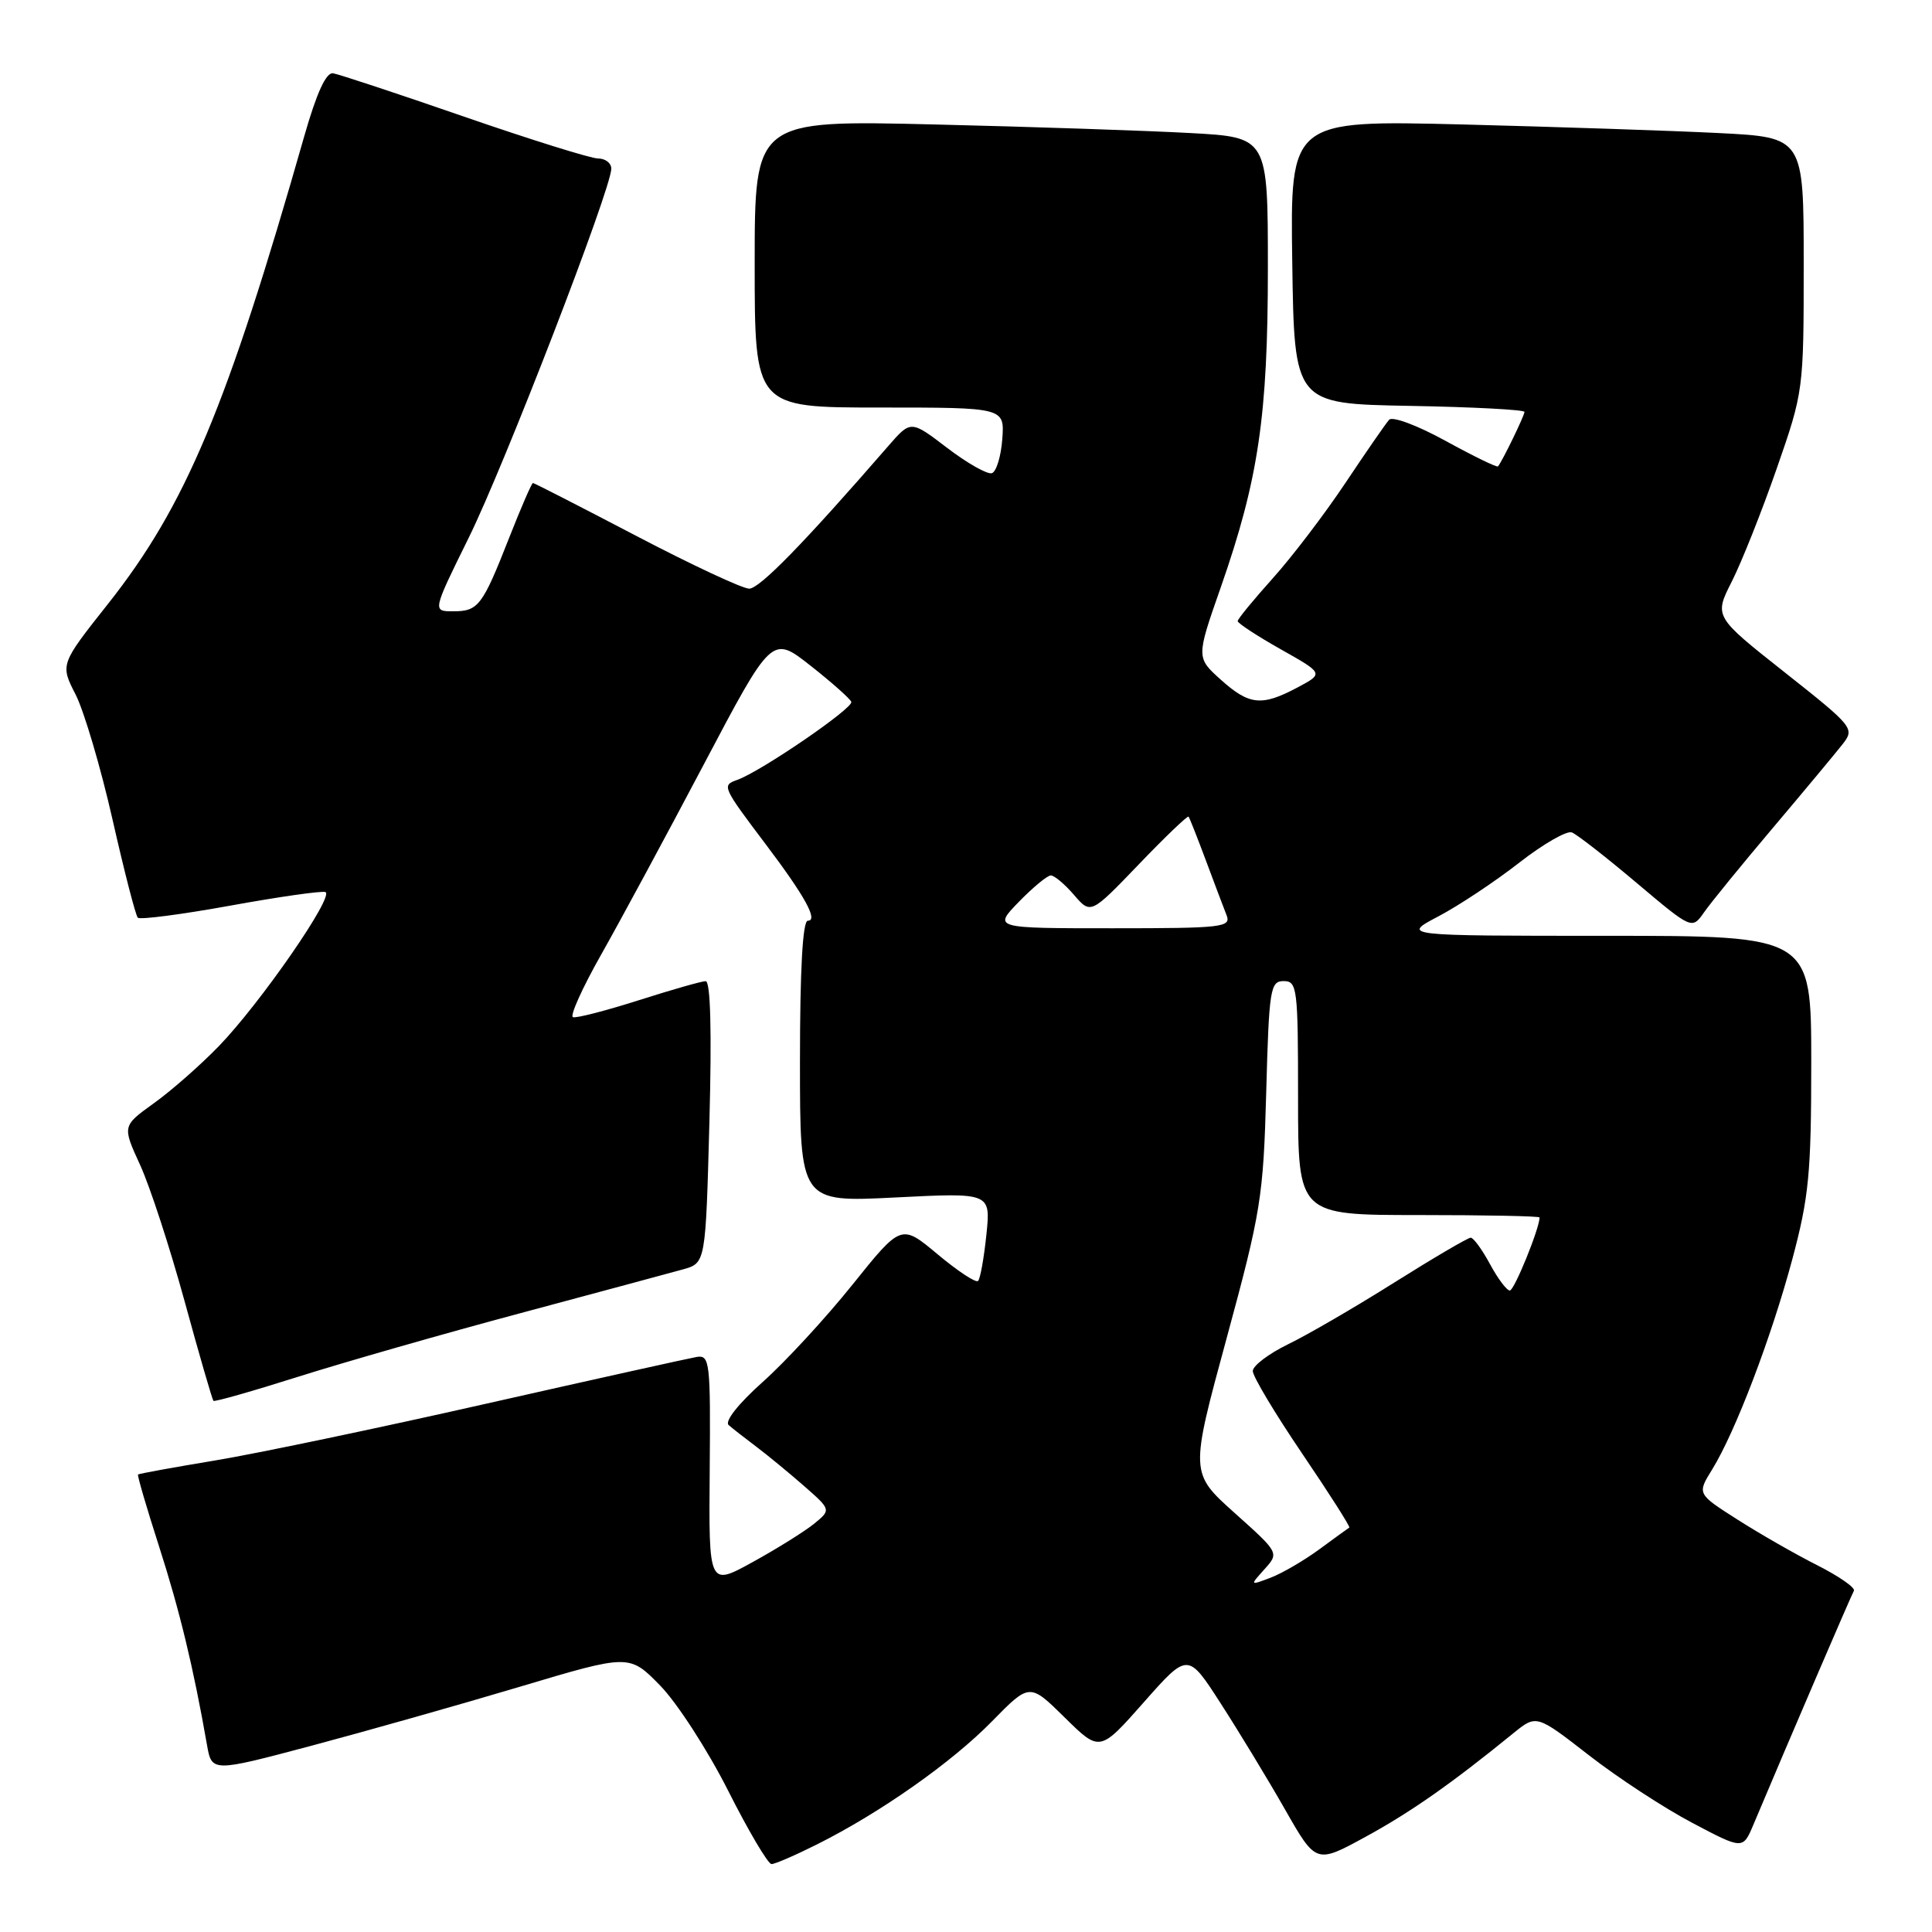 <?xml version="1.0" encoding="UTF-8" standalone="no"?>
<!DOCTYPE svg PUBLIC "-//W3C//DTD SVG 1.1//EN" "http://www.w3.org/Graphics/SVG/1.1/DTD/svg11.dtd" >
<svg xmlns="http://www.w3.org/2000/svg" xmlns:xlink="http://www.w3.org/1999/xlink" version="1.1" viewBox="0 0 256 256">
 <g >
 <path fill="currentColor"
d=" M 108.28 244.38 C 116.68 240.17 126.13 233.52 131.46 228.07 C 136.43 223.00 136.43 223.00 141.08 227.58 C 145.73 232.16 145.73 232.16 151.56 225.56 C 157.40 218.95 157.40 218.95 161.76 225.73 C 164.16 229.45 167.99 235.76 170.26 239.74 C 174.38 246.97 174.38 246.97 180.94 243.39 C 186.93 240.12 192.33 236.34 200.54 229.65 C 203.59 227.18 203.59 227.18 210.54 232.58 C 214.37 235.56 220.52 239.58 224.22 241.53 C 230.94 245.08 230.94 245.08 232.33 241.79 C 237.10 230.46 245.30 211.39 245.65 210.79 C 245.88 210.39 243.69 208.87 240.79 207.40 C 237.88 205.93 233.11 203.20 230.19 201.33 C 224.87 197.94 224.87 197.94 226.87 194.71 C 229.94 189.74 234.71 177.23 237.49 166.86 C 239.69 158.63 240.00 155.47 240.00 140.75 C 240.00 124.00 240.00 124.00 212.85 124.00 C 185.70 124.00 185.70 124.00 190.60 121.42 C 193.30 120.00 198.10 116.81 201.28 114.33 C 204.47 111.84 207.62 110.03 208.28 110.30 C 208.95 110.56 212.81 113.57 216.85 116.98 C 224.19 123.17 224.19 123.17 225.79 120.90 C 226.66 119.64 230.78 114.59 234.94 109.67 C 239.10 104.75 243.25 99.76 244.16 98.60 C 245.78 96.53 245.60 96.30 236.47 89.08 C 227.12 81.69 227.12 81.69 229.48 77.04 C 230.77 74.49 233.45 67.76 235.42 62.10 C 238.98 51.87 239.00 51.70 239.00 35.00 C 239.00 18.20 239.00 18.20 227.75 17.63 C 221.56 17.32 206.25 16.81 193.73 16.49 C 170.96 15.93 170.96 15.93 171.23 34.71 C 171.50 53.50 171.50 53.50 186.75 53.78 C 195.14 53.93 202.00 54.29 202.00 54.58 C 202.00 55.07 199.05 61.15 198.49 61.80 C 198.35 61.96 195.23 60.44 191.55 58.42 C 187.84 56.38 184.51 55.13 184.07 55.62 C 183.63 56.10 181.02 59.88 178.27 64.00 C 175.52 68.12 171.18 73.82 168.63 76.65 C 166.09 79.48 164.00 82.02 164.00 82.30 C 164.00 82.58 166.56 84.26 169.70 86.03 C 175.40 89.24 175.40 89.24 171.95 91.08 C 167.18 93.62 165.54 93.45 161.77 90.07 C 158.50 87.13 158.50 87.13 161.76 77.82 C 166.76 63.51 168.00 55.08 168.00 35.51 C 168.00 18.19 168.00 18.19 157.75 17.63 C 152.11 17.32 136.81 16.80 123.75 16.49 C 100.00 15.92 100.00 15.92 100.00 34.96 C 100.00 54.00 100.00 54.00 116.56 54.00 C 133.11 54.00 133.11 54.00 132.81 58.17 C 132.64 60.47 132.02 62.50 131.43 62.70 C 130.84 62.89 128.18 61.39 125.52 59.36 C 120.69 55.67 120.69 55.67 117.72 59.08 C 106.52 71.98 100.65 78.00 99.27 78.00 C 98.39 78.00 91.65 74.85 84.29 71.00 C 76.93 67.15 70.78 64.00 70.62 64.00 C 70.45 64.00 69.04 67.26 67.47 71.25 C 63.91 80.31 63.39 81.00 60.03 81.00 C 57.30 81.00 57.30 81.00 62.11 71.25 C 66.84 61.67 81.00 25.00 81.00 22.35 C 81.00 21.61 80.21 21.00 79.25 21.00 C 78.29 21.00 70.30 18.50 61.50 15.46 C 52.70 12.41 44.88 9.83 44.13 9.71 C 43.21 9.57 41.96 12.30 40.33 18.00 C 30.07 53.97 24.61 66.98 14.35 79.97 C 7.97 88.03 7.97 88.03 10.02 92.03 C 11.14 94.24 13.34 101.67 14.90 108.55 C 16.46 115.44 17.97 121.31 18.26 121.60 C 18.56 121.89 24.05 121.17 30.47 120.01 C 36.89 118.84 42.58 118.03 43.11 118.20 C 44.40 118.63 34.50 132.94 28.97 138.65 C 26.55 141.14 22.69 144.54 20.38 146.19 C 16.20 149.20 16.20 149.20 18.56 154.35 C 19.86 157.18 22.51 165.31 24.46 172.42 C 26.40 179.52 28.13 185.46 28.28 185.62 C 28.44 185.77 33.50 184.33 39.53 182.42 C 45.57 180.51 58.83 176.71 69.00 173.99 C 79.17 171.26 88.85 168.66 90.50 168.20 C 93.50 167.36 93.50 167.36 94.00 148.68 C 94.32 136.55 94.15 130.00 93.50 130.01 C 92.95 130.02 88.95 131.16 84.60 132.55 C 80.26 133.93 76.35 134.94 75.92 134.78 C 75.48 134.63 77.16 130.90 79.65 126.50 C 82.14 122.10 88.25 110.78 93.23 101.34 C 102.28 84.18 102.28 84.18 107.39 88.20 C 110.20 90.41 112.63 92.57 112.80 93.00 C 113.11 93.82 100.83 102.22 97.69 103.34 C 95.62 104.07 95.68 104.21 101.56 112.00 C 106.69 118.80 108.44 122.00 107.04 122.00 C 106.36 122.00 106.00 128.46 106.00 140.65 C 106.00 159.31 106.00 159.31 118.64 158.67 C 131.28 158.03 131.28 158.03 130.70 163.62 C 130.38 166.69 129.89 169.45 129.60 169.73 C 129.31 170.02 126.91 168.43 124.25 166.21 C 119.42 162.17 119.42 162.17 112.96 170.22 C 109.41 174.65 104.05 180.46 101.05 183.13 C 97.84 186.00 95.99 188.34 96.55 188.83 C 97.07 189.28 98.73 190.58 100.22 191.70 C 101.72 192.83 104.56 195.17 106.54 196.90 C 110.14 200.06 110.14 200.06 107.84 201.93 C 106.57 202.95 102.92 205.23 99.72 206.99 C 93.91 210.19 93.91 210.19 94.04 194.84 C 94.16 180.48 94.05 179.52 92.33 179.80 C 91.33 179.97 78.80 182.75 64.50 185.98 C 50.20 189.22 34.00 192.61 28.50 193.52 C 23.00 194.43 18.41 195.27 18.29 195.38 C 18.17 195.49 19.43 199.79 21.08 204.92 C 23.80 213.38 25.63 220.95 27.42 231.17 C 28.06 234.83 28.06 234.83 41.23 231.33 C 48.47 229.40 60.92 225.88 68.89 223.50 C 83.39 219.17 83.39 219.17 87.47 223.34 C 89.71 225.63 93.76 231.89 96.47 237.25 C 99.17 242.61 101.77 247.00 102.23 247.00 C 102.69 247.00 105.41 245.82 108.28 244.38 Z  M 167.55 207.93 C 169.50 205.76 169.50 205.76 163.59 200.47 C 157.68 195.17 157.68 195.17 162.53 177.34 C 167.09 160.55 167.40 158.63 167.78 144.75 C 168.15 131.04 168.32 130.00 170.09 130.00 C 171.89 130.00 172.00 130.91 172.00 145.50 C 172.00 161.00 172.00 161.00 188.00 161.00 C 196.80 161.00 204.00 161.14 204.00 161.32 C 204.00 162.76 200.65 171.00 200.06 171.00 C 199.65 171.00 198.47 169.43 197.43 167.50 C 196.39 165.57 195.24 164.00 194.88 164.00 C 194.51 164.00 189.96 166.67 184.77 169.93 C 179.58 173.20 173.23 176.89 170.66 178.13 C 168.10 179.38 166.00 180.97 166.00 181.67 C 166.00 182.38 168.94 187.29 172.54 192.60 C 176.14 197.91 178.95 202.32 178.79 202.41 C 178.63 202.51 176.84 203.80 174.82 205.29 C 172.79 206.78 169.89 208.47 168.37 209.05 C 165.60 210.10 165.60 210.10 167.55 207.93 Z  M 135.00 119.50 C 136.87 117.58 138.78 116.00 139.24 116.00 C 139.71 116.00 141.09 117.16 142.31 118.58 C 144.53 121.16 144.53 121.16 150.89 114.54 C 154.39 110.89 157.36 108.05 157.49 108.21 C 157.62 108.37 158.65 110.97 159.78 114.00 C 160.91 117.03 162.14 120.29 162.52 121.25 C 163.16 122.87 162.06 123.00 147.41 123.00 C 131.61 123.00 131.61 123.00 135.00 119.50 Z "/>
</g>
</svg>